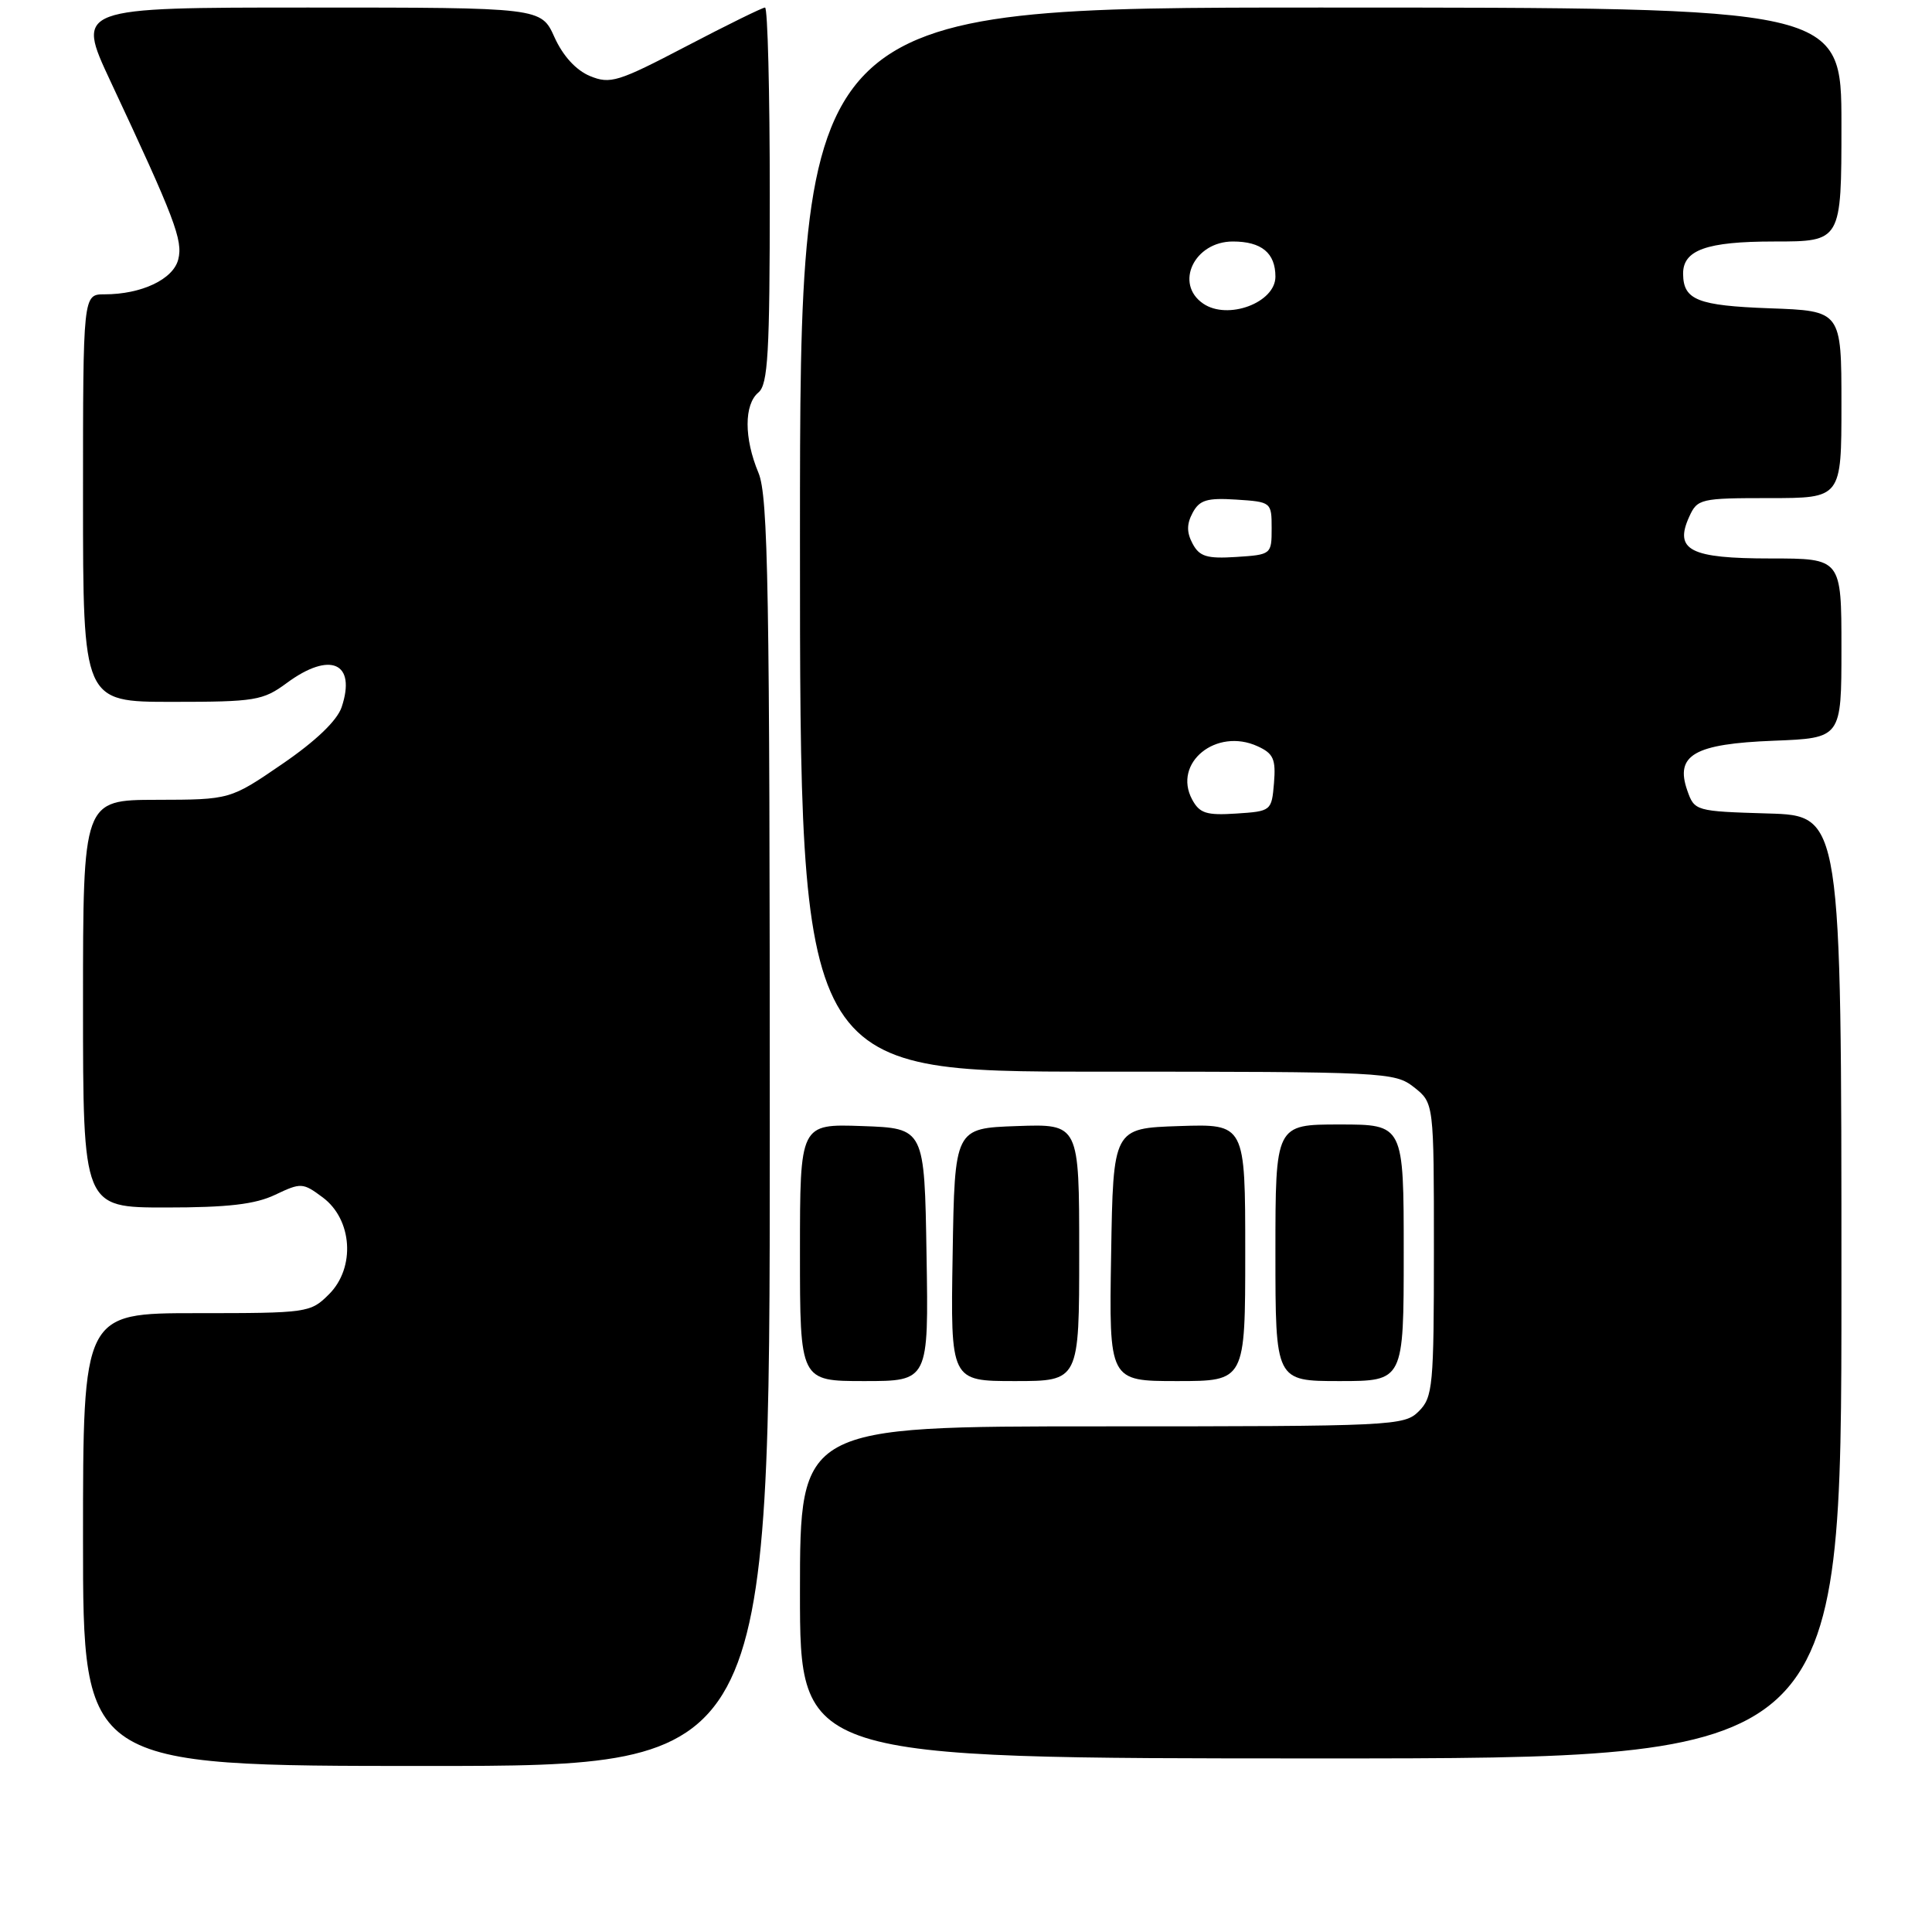 <?xml version="1.0" encoding="UTF-8" standalone="no"?>
<!DOCTYPE svg PUBLIC "-//W3C//DTD SVG 1.1//EN" "http://www.w3.org/Graphics/SVG/1.1/DTD/svg11.dtd" >
<svg xmlns="http://www.w3.org/2000/svg" xmlns:xlink="http://www.w3.org/1999/xlink" version="1.1" viewBox="0 0 256 256">
 <g >
 <path fill="currentColor"
d=" M 102.00 150.12 C 102.00 77.83 101.79 65.75 100.50 62.65 C 98.58 58.07 98.58 53.59 100.50 52.00 C 101.76 50.95 102.00 46.77 102.00 25.88 C 102.00 12.19 101.72 1.00 101.37 1.00 C 101.03 1.00 96.33 3.31 90.92 6.14 C 81.87 10.87 80.86 11.18 78.16 10.07 C 76.32 9.30 74.59 7.41 73.47 4.93 C 71.70 1.00 71.70 1.00 40.88 1.00 C 10.07 1.00 10.07 1.00 14.63 10.75 C 23.17 28.98 24.26 31.84 23.62 34.37 C 22.96 37.01 18.75 39.00 13.85 39.00 C 11.00 39.00 11.00 39.00 11.00 66.00 C 11.00 93.00 11.00 93.00 22.81 93.00 C 33.83 93.00 34.84 92.83 38.00 90.50 C 43.75 86.26 47.24 87.79 45.27 93.70 C 44.67 95.48 41.86 98.18 37.42 101.22 C 30.50 105.96 30.50 105.96 20.75 105.98 C 11.00 106.00 11.00 106.00 11.00 133.00 C 11.00 160.00 11.00 160.00 21.97 160.00 C 30.19 160.00 33.82 159.58 36.47 158.31 C 39.88 156.69 40.13 156.70 42.76 158.66 C 46.70 161.59 47.12 167.97 43.60 171.49 C 41.14 173.95 40.78 174.00 26.05 174.00 C 11.00 174.00 11.00 174.00 11.00 204.00 C 11.00 234.00 11.00 234.00 56.50 234.00 C 102.00 234.00 102.00 234.00 102.00 150.12 Z  M 244.00 170.54 C 244.00 108.07 244.00 108.07 234.27 107.79 C 224.65 107.50 224.53 107.47 223.57 104.73 C 221.93 100.04 224.50 98.56 235.03 98.15 C 244.00 97.80 244.00 97.80 244.00 85.90 C 244.00 74.00 244.00 74.00 234.62 74.00 C 223.94 74.00 221.81 72.91 223.83 68.47 C 224.91 66.09 225.32 66.00 234.48 66.00 C 244.00 66.00 244.00 66.00 244.00 53.60 C 244.00 41.19 244.00 41.19 234.46 40.85 C 224.96 40.50 223.06 39.75 223.02 36.32 C 222.97 33.13 226.11 32.00 235.07 32.00 C 244.00 32.00 244.00 32.00 244.00 16.50 C 244.00 1.00 244.00 1.00 175.00 1.00 C 106.00 1.00 106.00 1.00 106.00 71.50 C 106.00 142.00 106.00 142.00 145.37 142.00 C 183.68 142.00 184.80 142.06 187.37 144.07 C 190.00 146.15 190.00 146.15 190.00 165.57 C 190.00 183.67 189.86 185.14 188.00 187.00 C 186.07 188.93 184.67 189.00 146.00 189.00 C 106.00 189.00 106.00 189.00 106.00 211.00 C 106.00 233.00 106.00 233.00 175.00 233.00 C 244.00 233.00 244.00 233.00 244.00 170.54 Z  M 122.77 166.25 C 122.50 149.50 122.50 149.50 114.25 149.21 C 106.00 148.92 106.00 148.92 106.00 165.96 C 106.00 183.00 106.00 183.00 114.52 183.00 C 123.05 183.00 123.05 183.00 122.77 166.25 Z  M 143.00 165.96 C 143.00 148.92 143.00 148.92 134.75 149.21 C 126.50 149.50 126.50 149.50 126.23 166.25 C 125.95 183.00 125.95 183.00 134.48 183.00 C 143.00 183.00 143.00 183.00 143.00 165.96 Z  M 165.00 165.96 C 165.00 148.92 165.00 148.92 156.25 149.21 C 147.50 149.50 147.50 149.50 147.23 166.25 C 146.95 183.00 146.95 183.00 155.98 183.00 C 165.00 183.00 165.00 183.00 165.00 165.96 Z  M 186.00 166.00 C 186.00 149.00 186.00 149.00 177.50 149.00 C 169.00 149.00 169.00 149.00 169.00 166.00 C 169.00 183.00 169.00 183.00 177.50 183.00 C 186.00 183.00 186.00 183.00 186.00 166.00 Z  M 157.96 105.93 C 155.37 101.09 161.16 96.38 166.63 98.88 C 168.74 99.84 169.07 100.59 168.81 103.76 C 168.50 107.45 168.44 107.50 163.81 107.80 C 159.85 108.06 158.95 107.77 157.96 105.93 Z  M 158.03 72.05 C 157.23 70.56 157.23 69.44 158.03 67.95 C 158.94 66.25 159.93 65.95 163.81 66.20 C 168.45 66.50 168.50 66.54 168.50 70.00 C 168.50 73.46 168.45 73.50 163.81 73.80 C 159.93 74.05 158.94 73.75 158.03 72.05 Z  M 159.43 40.23 C 155.58 37.60 158.25 32.00 163.36 32.00 C 167.16 32.00 169.00 33.52 169.00 36.66 C 169.00 40.11 162.68 42.46 159.43 40.23 Z "/>
</g>
</svg>